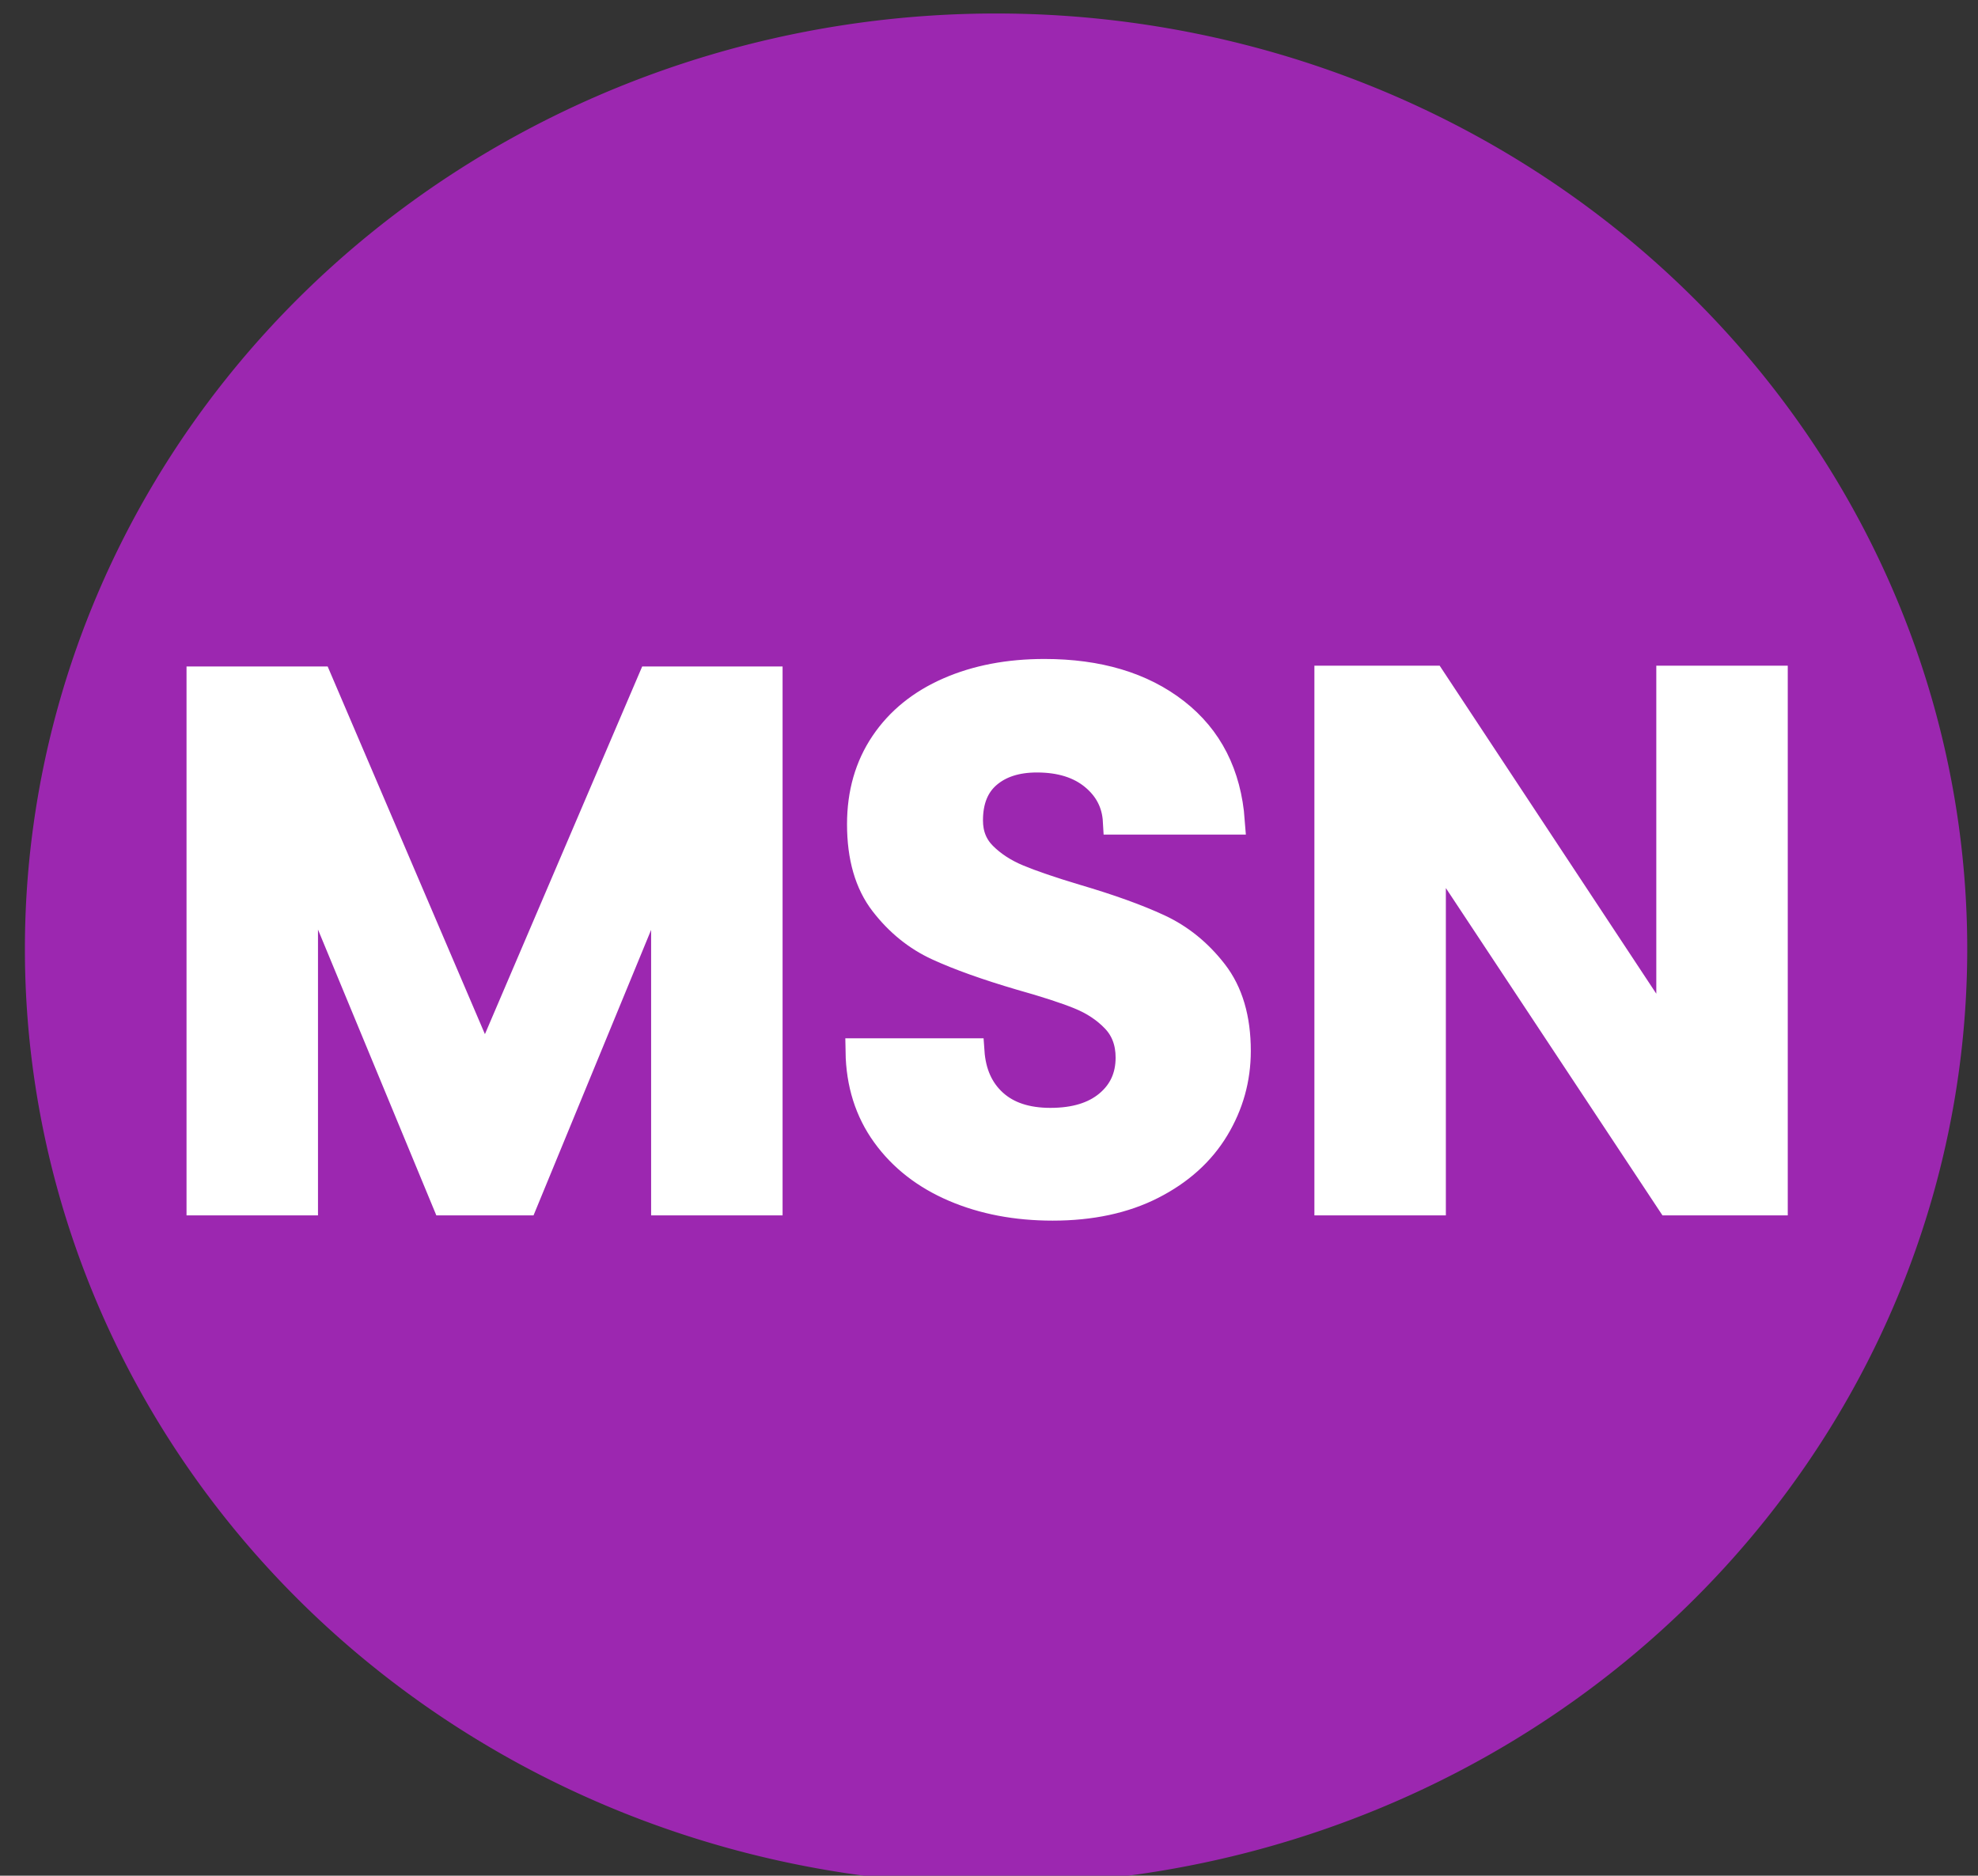 <?xml version="1.0" encoding="utf-8"?>
<svg xmlns="http://www.w3.org/2000/svg" viewBox="575.095 112.522 74.029 70.197">
  <rect x="575.095" y="112.522" width="74.029" height="70.197" fill="#333333" stroke="none"/>
  <path d="M 648.221 148.036 A 35.847 34.509 0 0 1 612.374 182.545 A 35.847 34.509 0 0 1 576.527 148.036 A 35.847 34.509 0 0 1 612.374 113.527 A 35.847 34.509 0 0 1 648.221 148.036 Z" style="fill: rgb(156, 39, 176); paint-order: fill; stroke: rgb(156, 39, 176);"/>
  <path d="M 603.884 137.964 L 603.884 157.508 L 599.964 157.508 L 599.964 144.796 L 594.728 157.508 L 591.76 157.508 L 586.496 144.796 L 586.496 157.508 L 582.576 157.508 L 582.576 137.964 L 587.028 137.964 L 593.244 152.496 L 599.46 137.964 Z M 614.492 157.704 Q 612.448 157.704 610.81 157.004 Q 609.172 156.304 608.22 154.988 Q 607.268 153.672 607.24 151.88 L 611.44 151.88 Q 611.524 153.084 612.294 153.784 Q 613.064 154.484 614.408 154.484 Q 615.78 154.484 616.564 153.826 Q 617.348 153.168 617.348 152.104 Q 617.348 151.236 616.816 150.676 Q 616.284 150.116 615.486 149.794 Q 614.688 149.472 613.288 149.08 Q 611.384 148.52 610.194 147.974 Q 609.004 147.428 608.15 146.322 Q 607.296 145.216 607.296 143.368 Q 607.296 141.632 608.164 140.344 Q 609.032 139.056 610.6 138.37 Q 612.168 137.684 614.184 137.684 Q 617.208 137.684 619.098 139.154 Q 620.988 140.624 621.184 143.256 L 616.872 143.256 Q 616.816 142.248 616.018 141.59 Q 615.22 140.932 613.904 140.932 Q 612.756 140.932 612.07 141.52 Q 611.384 142.108 611.384 143.228 Q 611.384 144.012 611.902 144.53 Q 612.42 145.048 613.19 145.37 Q 613.96 145.692 615.36 146.112 Q 617.264 146.672 618.468 147.232 Q 619.672 147.792 620.54 148.912 Q 621.408 150.032 621.408 151.852 Q 621.408 153.42 620.596 154.764 Q 619.784 156.108 618.216 156.906 Q 616.648 157.704 614.492 157.704 Z M 641.504 157.508 L 637.584 157.508 L 628.708 144.096 L 628.708 157.508 L 624.788 157.508 L 624.788 137.936 L 628.708 137.936 L 637.584 151.376 L 637.584 137.936 L 641.504 137.936 Z" style="fill: rgb(255, 255, 255); paint-order: stroke; stroke: rgb(255, 255, 255); text-wrap-mode: nowrap;"/>
</svg>